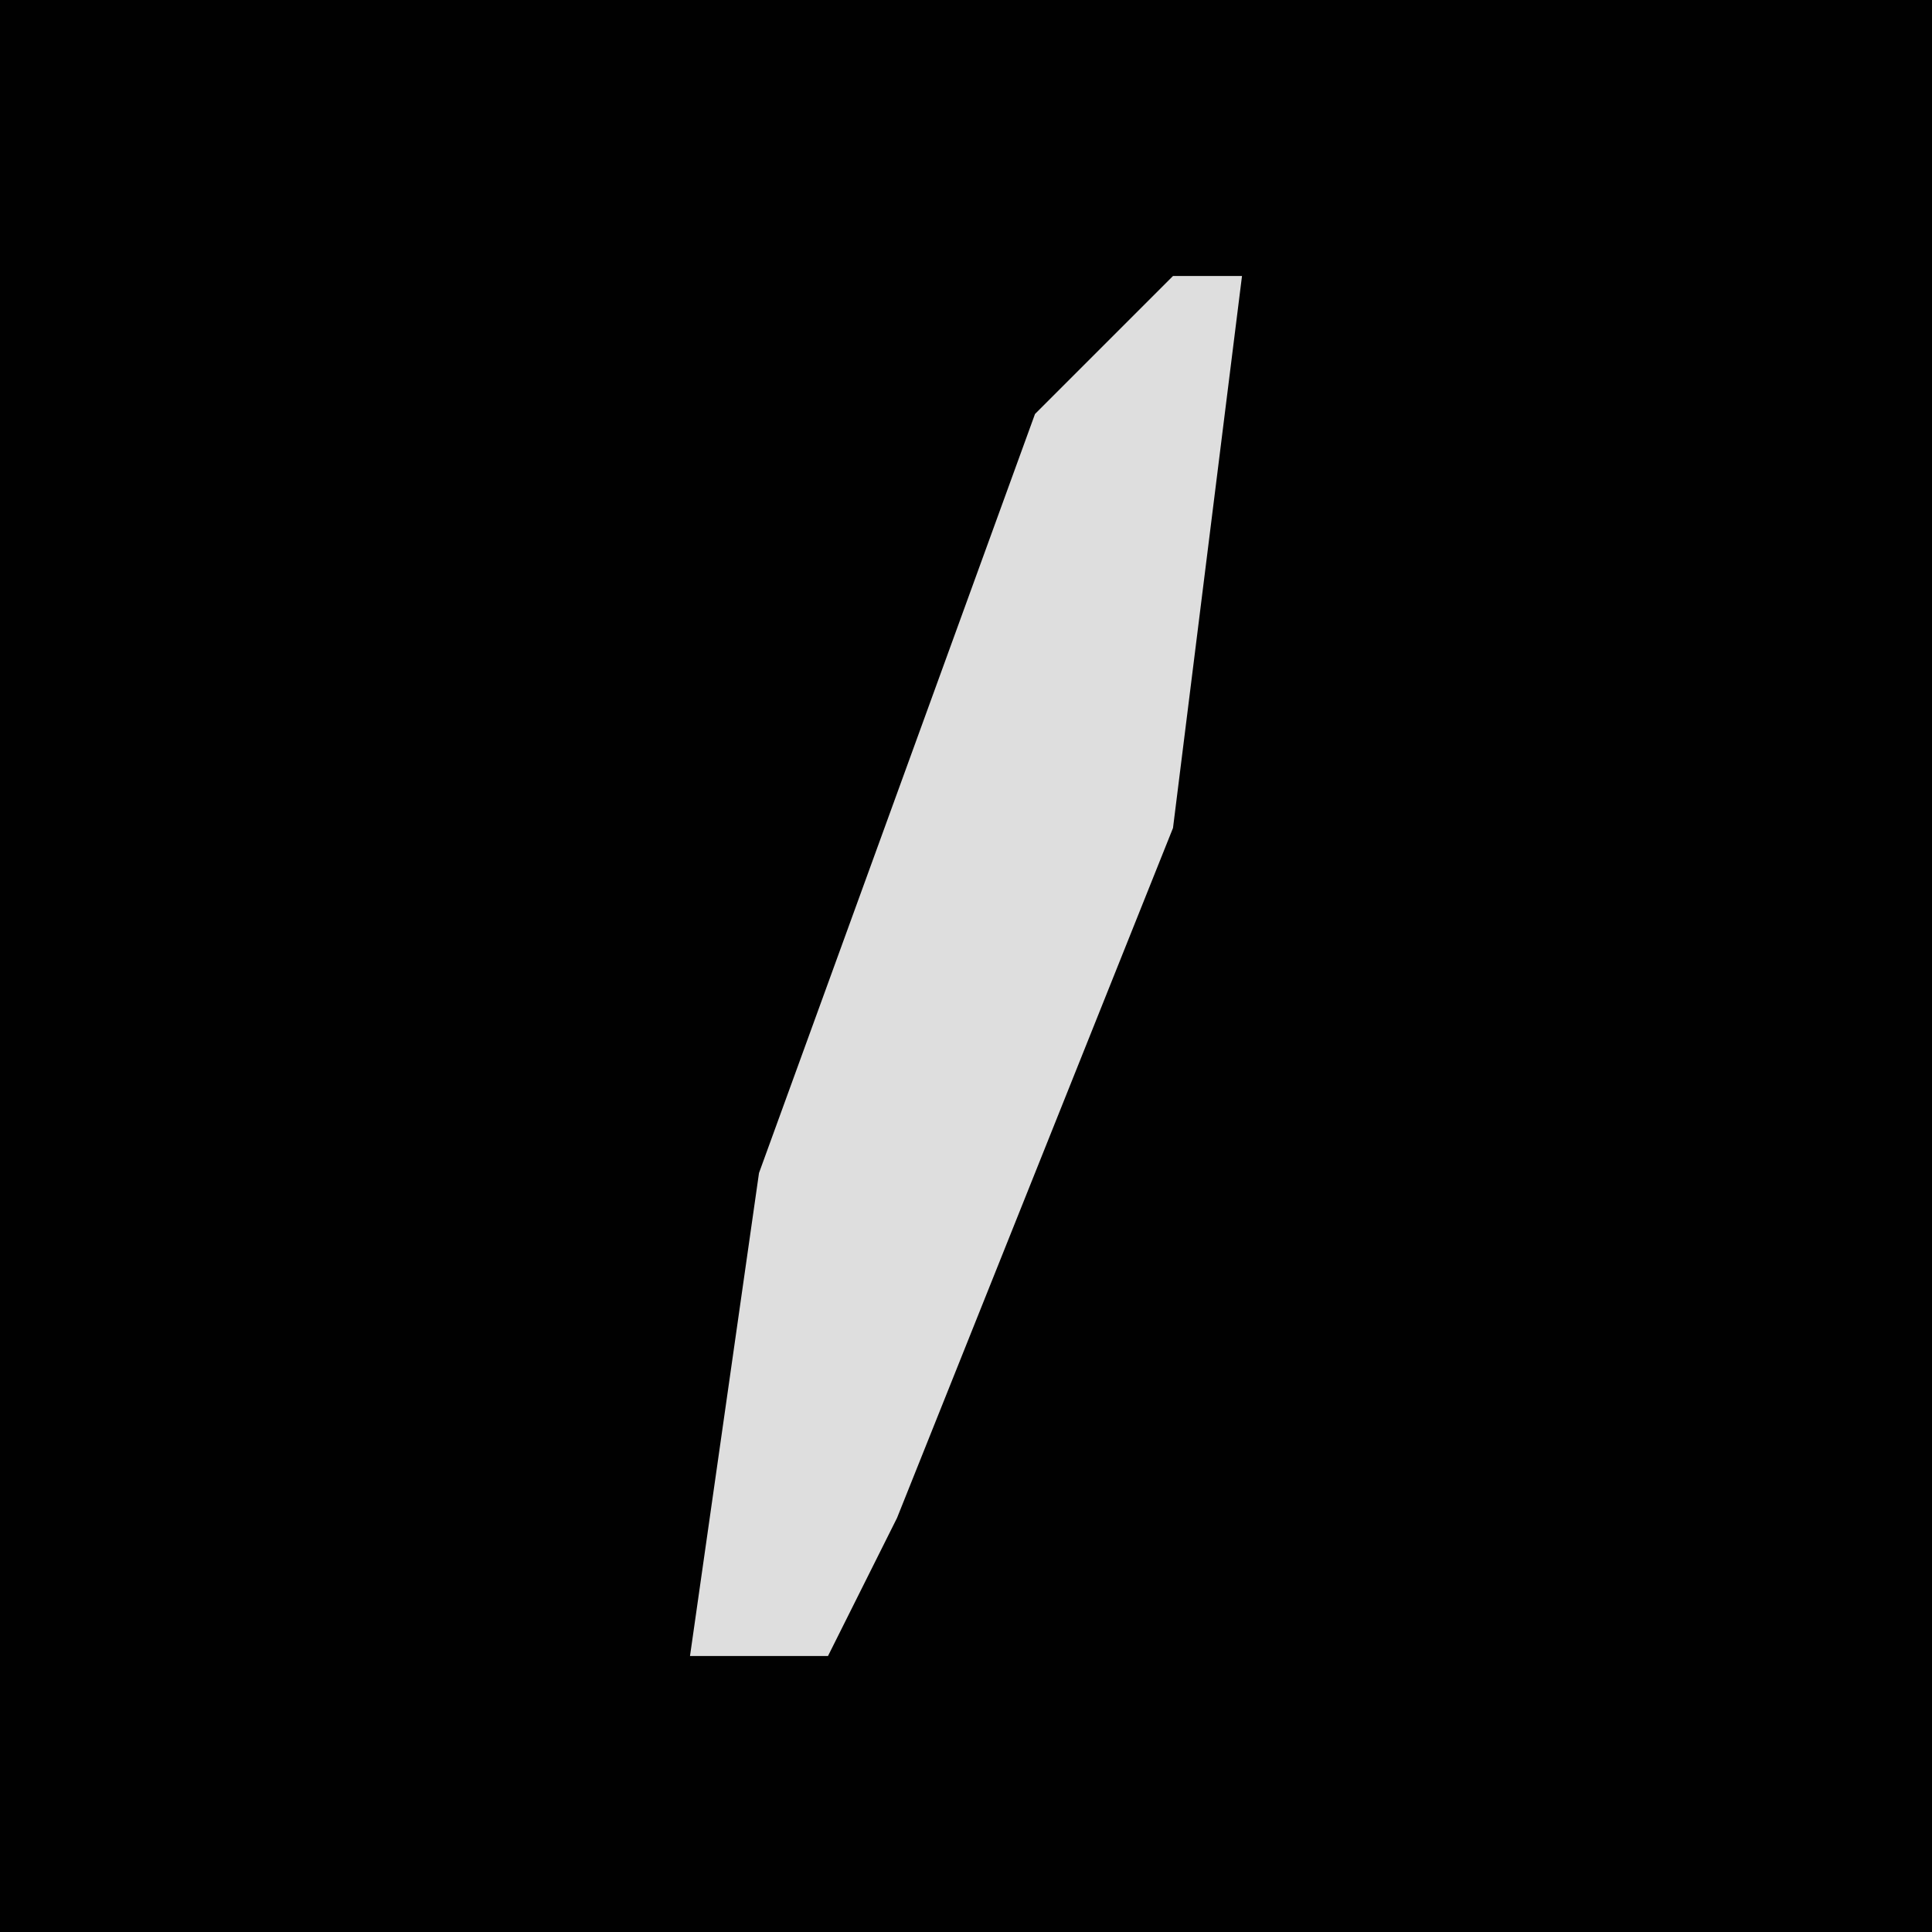 <?xml version="1.0" encoding="UTF-8"?>
<svg version="1.1" xmlns="http://www.w3.org/2000/svg" width="28" height="28">
<path d="M0,0 L28,0 L28,28 L0,28 Z " fill="#010101" transform="translate(0,0)"/>
<path d="M0,0 L1,0 L0,8 L-4,18 L-5,20 L-7,20 L-6,13 L-2,2 Z " fill="#DEDEDE" transform="translate(17,4)"/>
</svg>
